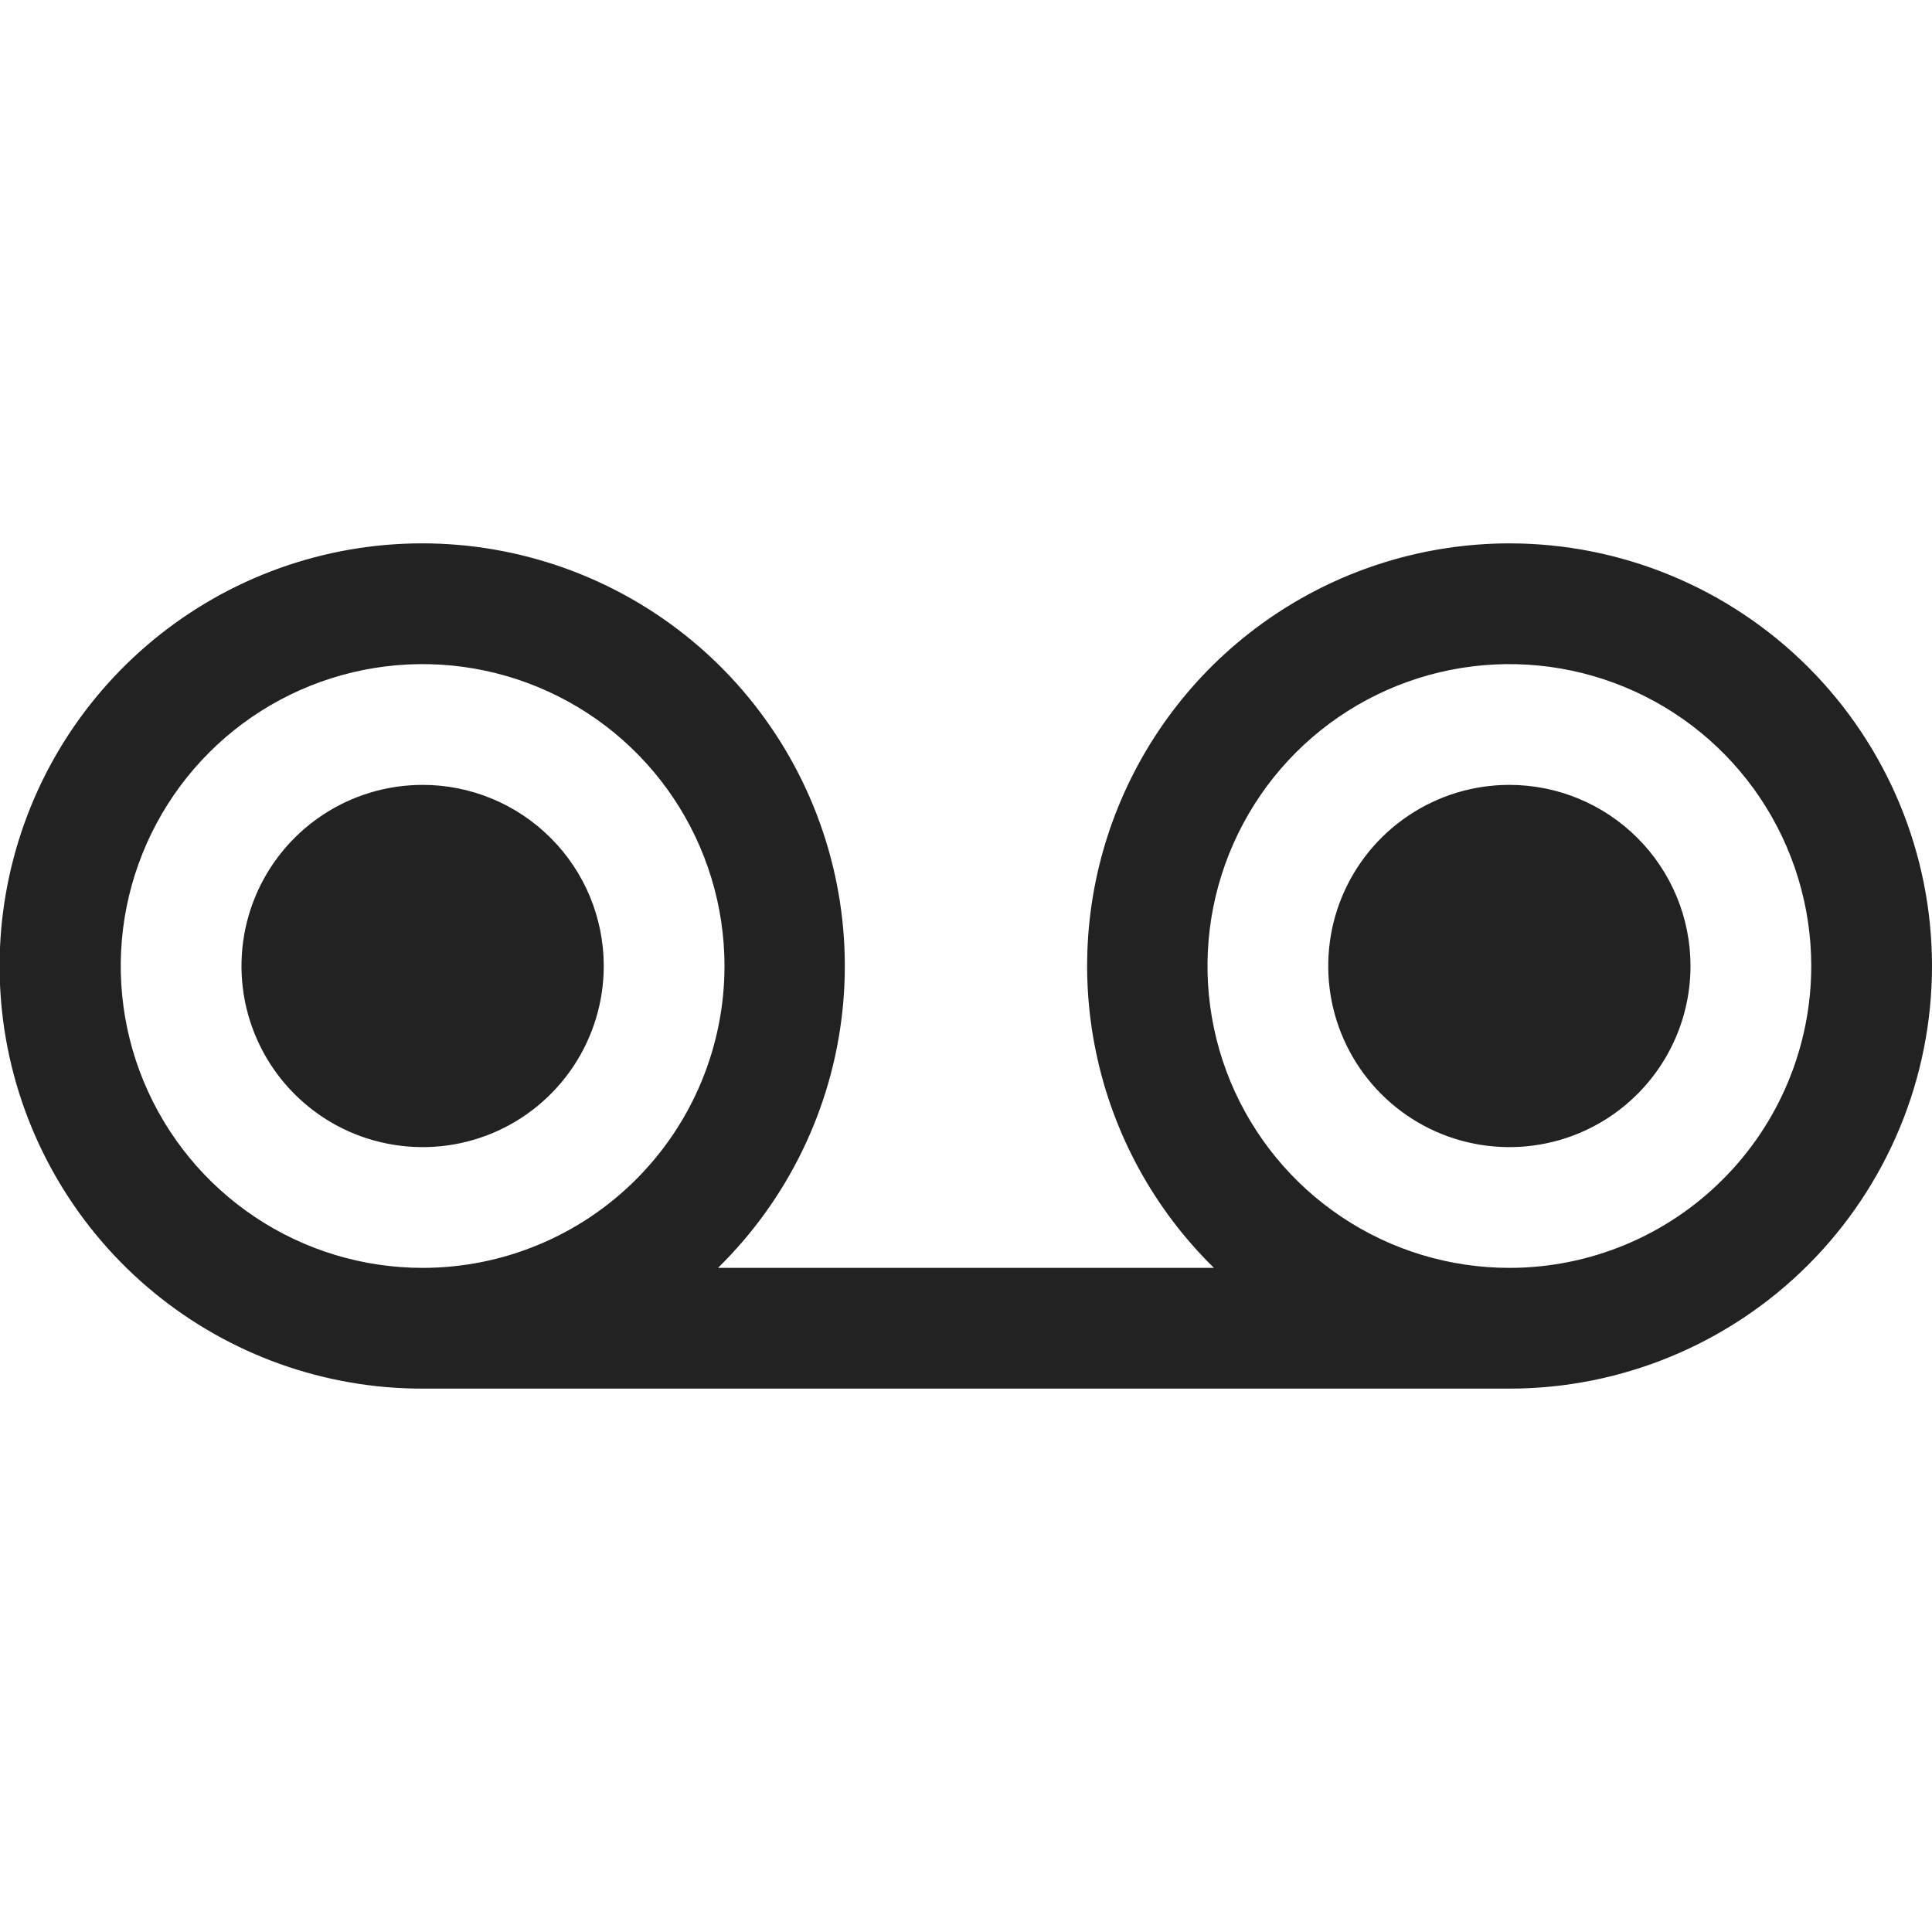 <svg width="32" height="32" viewBox="0 0 32 32" fill="none" xmlns="http://www.w3.org/2000/svg">
<path d="M25 9C23.61 9.001 22.252 9.416 21.098 10.192C19.945 10.968 19.049 12.07 18.524 13.357C17.999 14.644 17.87 16.059 18.152 17.42C18.433 18.781 19.114 20.027 20.107 21H11.892C13.051 19.864 13.78 18.361 13.953 16.747C14.126 15.134 13.734 13.51 12.842 12.154C11.951 10.798 10.616 9.794 9.066 9.314C7.515 8.833 5.847 8.906 4.344 9.52C2.842 10.135 1.6 11.252 0.83 12.68C0.061 14.109 -0.188 15.761 0.125 17.353C0.439 18.945 1.296 20.379 2.55 21.409C3.804 22.439 5.377 23.002 7 23H25C26.856 23 28.637 22.262 29.949 20.95C31.262 19.637 32 17.857 32 16C32 14.143 31.262 12.363 29.949 11.05C28.637 9.738 26.856 9 25 9ZM7 21C6.011 21 5.044 20.707 4.222 20.157C3.4 19.608 2.759 18.827 2.38 17.913C2.002 17 1.903 15.995 2.096 15.024C2.289 14.055 2.765 13.164 3.464 12.464C4.163 11.765 5.054 11.289 6.024 11.096C6.994 10.903 7.999 11.002 8.913 11.381C9.827 11.759 10.608 12.4 11.157 13.222C11.706 14.044 12 15.011 12 16C12 16.657 11.87 17.307 11.619 17.913C11.368 18.52 10.999 19.071 10.535 19.535C10.071 20 9.52 20.368 8.913 20.619C8.306 20.871 7.656 21 7 21ZM25 21C24.011 21 23.044 20.707 22.222 20.157C21.4 19.608 20.759 18.827 20.38 17.913C20.002 17 19.903 15.995 20.096 15.024C20.289 14.055 20.765 13.164 21.464 12.464C22.163 11.765 23.054 11.289 24.024 11.096C24.994 10.903 25.999 11.002 26.913 11.381C27.827 11.759 28.608 12.4 29.157 13.222C29.706 14.044 30 15.011 30 16C30 17.326 29.473 18.598 28.535 19.535C27.598 20.473 26.326 21 25 21ZM28 16C28 16.593 27.824 17.173 27.494 17.667C27.164 18.16 26.696 18.545 26.148 18.772C25.599 18.999 24.996 19.058 24.414 18.942C23.832 18.827 23.298 18.541 22.878 18.121C22.459 17.702 22.173 17.167 22.057 16.585C21.942 16.003 22.001 15.4 22.228 14.852C22.455 14.304 22.84 13.835 23.333 13.506C23.826 13.176 24.406 13 25 13C25.795 13 26.558 13.316 27.121 13.879C27.684 14.441 28 15.204 28 16ZM10 16C10 16.593 9.824 17.173 9.494 17.667C9.164 18.16 8.696 18.545 8.148 18.772C7.6 18.999 6.996 19.058 6.414 18.942C5.832 18.827 5.298 18.541 4.878 18.121C4.459 17.702 4.173 17.167 4.057 16.585C3.942 16.003 4.001 15.4 4.228 14.852C4.455 14.304 4.84 13.835 5.333 13.506C5.826 13.176 6.406 13 7 13C7.795 13 8.558 13.316 9.121 13.879C9.684 14.441 10 15.204 10 16Z" fill="#222222"/>
</svg>
